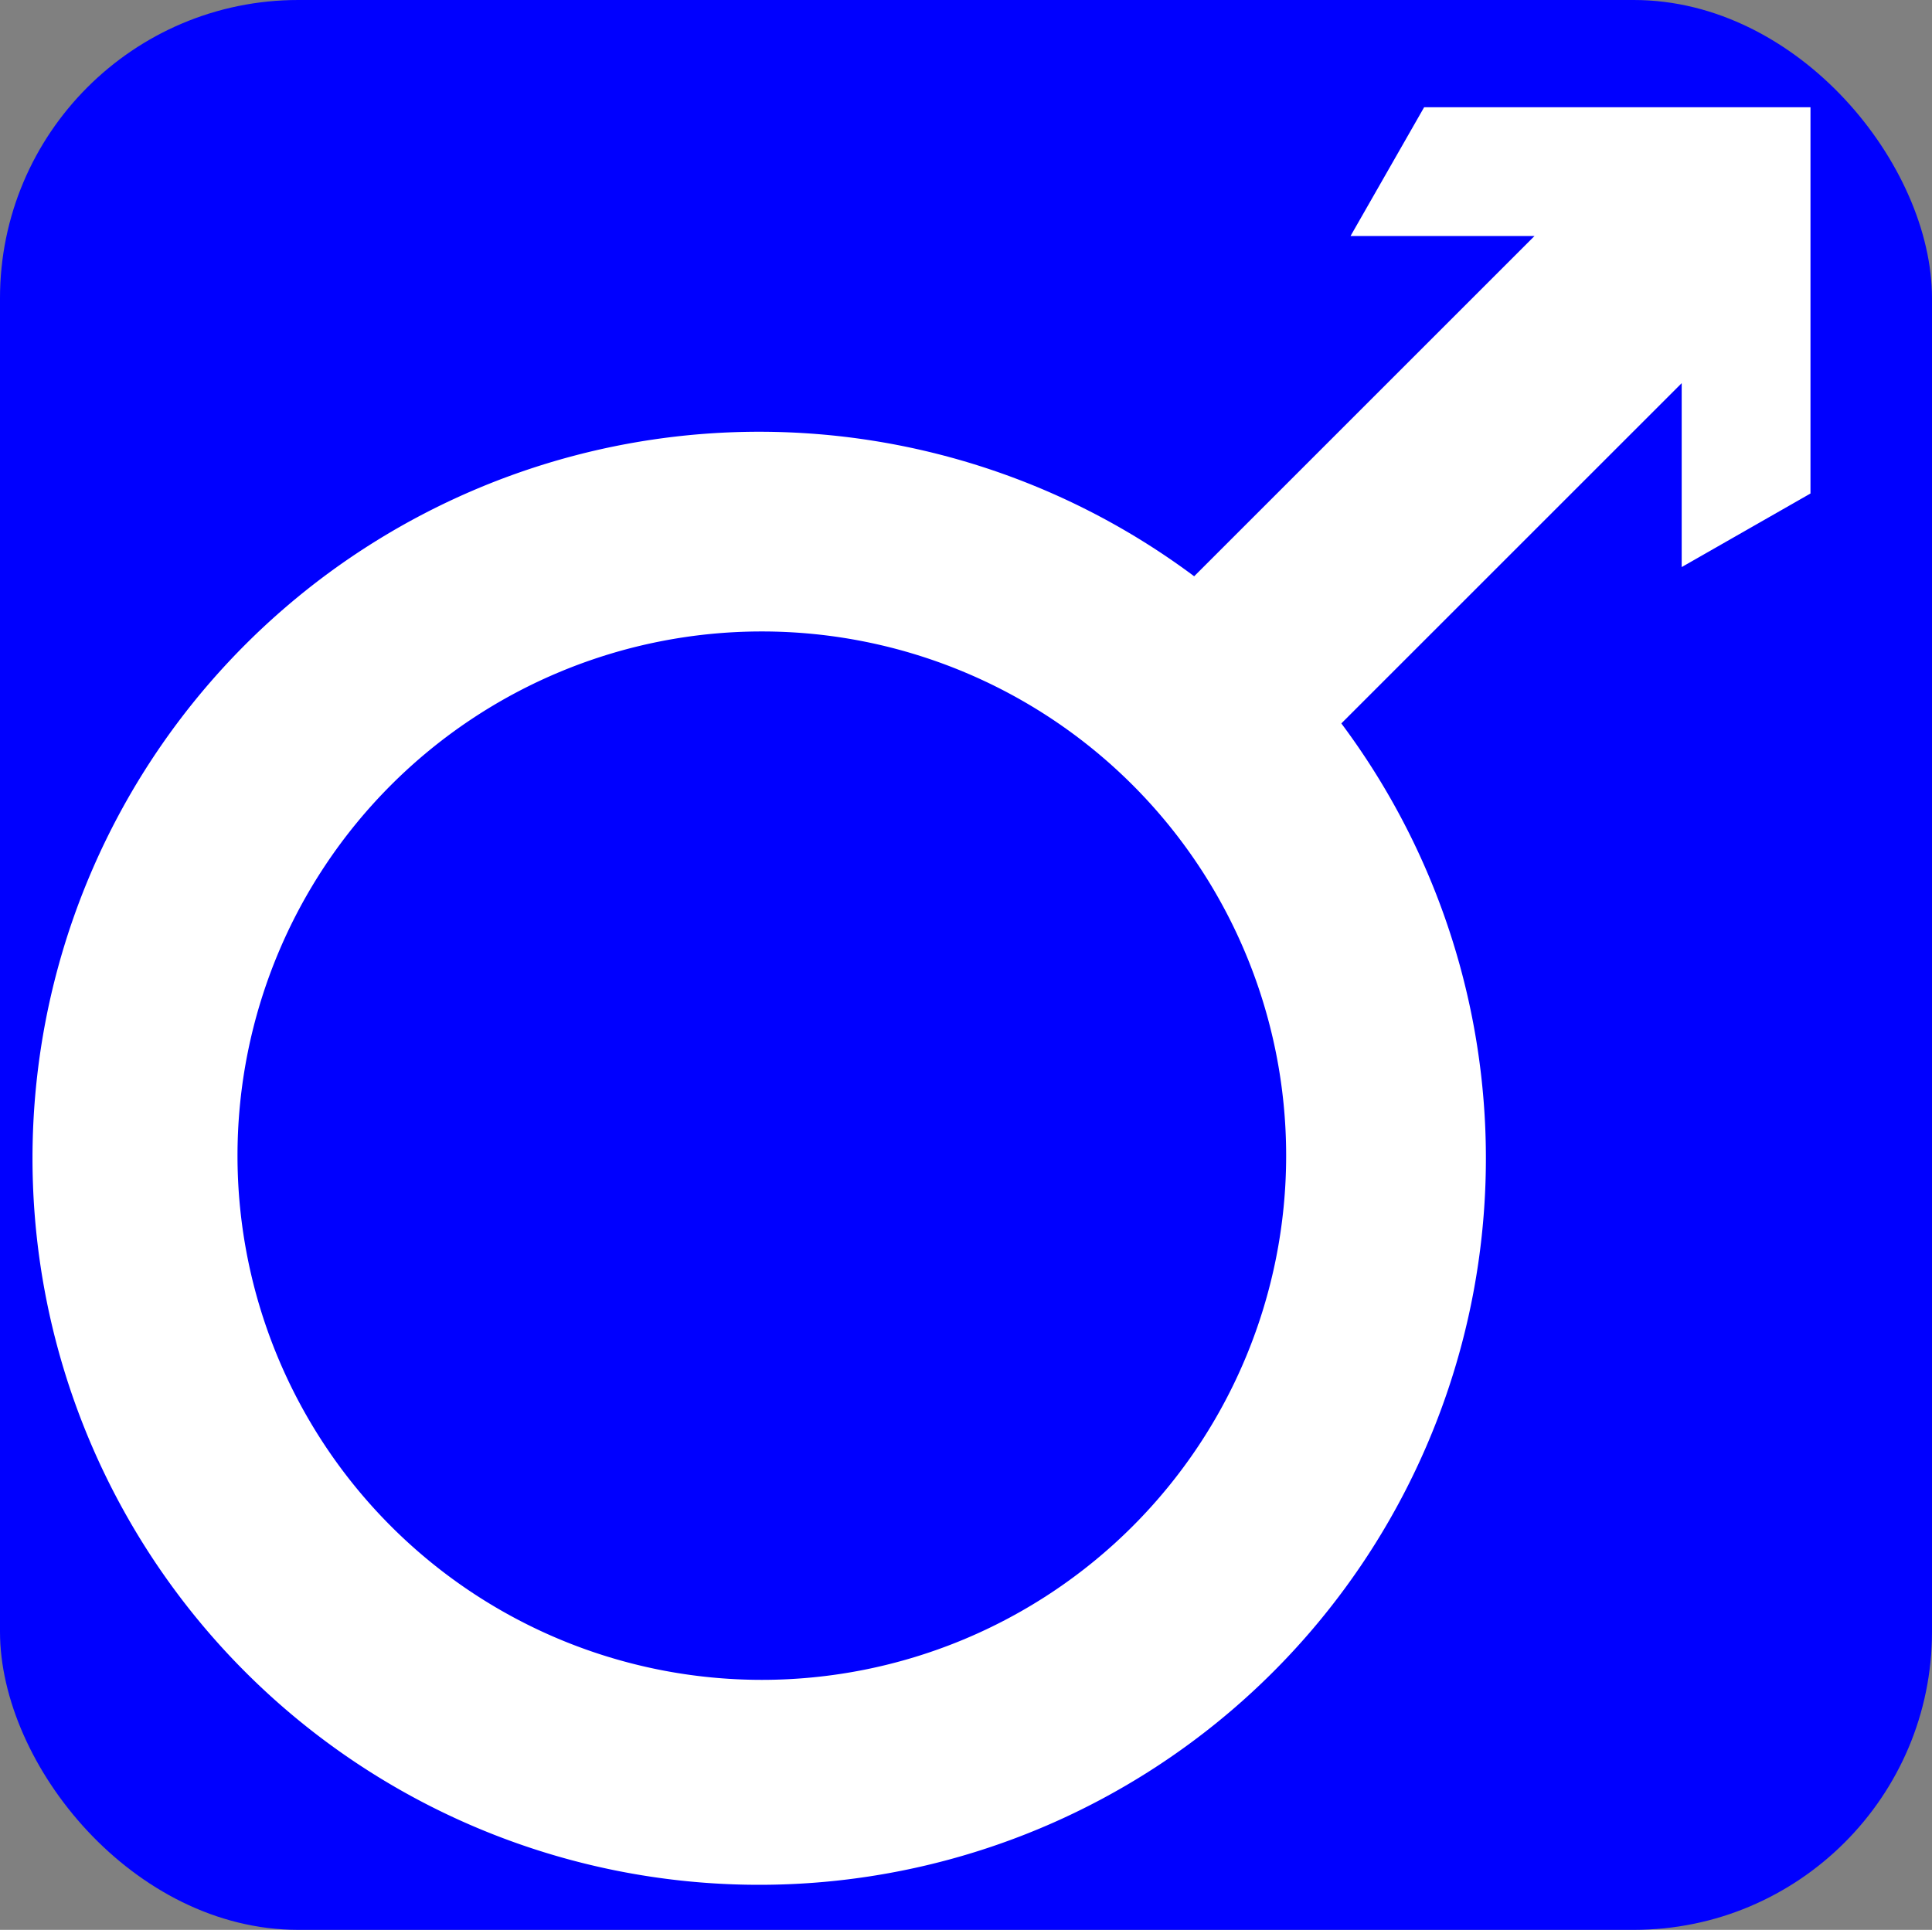 <?xml version="1.0" encoding="UTF-8" standalone="no"?>
<svg
   version="1.1"
   viewBox="0 0 210.03 209.846"
   id="svg1"
   sodipodi:docname="male_icon.svg"
   inkscape:version="1.3.2 (091e20e, 2023-11-25, custom)"
   width="210.03"
   height="209.846"
   xmlns:inkscape="http://www.inkscape.org/namespaces/inkscape"
   xmlns:sodipodi="http://sodipodi.sourceforge.net/DTD/sodipodi-0.dtd"
   xmlns="http://www.w3.org/2000/svg"
   xmlns:svg="http://www.w3.org/2000/svg"
   xmlns:rdf="http://www.w3.org/1999/02/22-rdf-syntax-ns#"
   xmlns:cc="http://creativecommons.org/ns#"
   xmlns:dc="http://purl.org/dc/elements/1.1/">
  <rect x="0" y="0" width="210.03" height="209.846" fill="#808080" stroke="none"/>
  <defs
     id="defs1" />
  <sodipodi:namedview
     id="namedview1"
     pagecolor="#ffffff"
     bordercolor="#000000"
     borderopacity="0.25"
     inkscape:showpageshadow="2"
     inkscape:pageopacity="0.0"
     inkscape:pagecheckerboard="0"
     inkscape:deskcolor="#d1d1d1"
     inkscape:zoom="2.7139432"
     inkscape:cx="31.872443"
     inkscape:cy="96.722732"
     inkscape:window-width="1920"
     inkscape:window-height="1009"
     inkscape:window-x="-8"
     inkscape:window-y="-8"
     inkscape:window-maximized="1"
     inkscape:current-layer="svg1" />
  <rect
     style="fill:#0000ff;stroke:none;stroke-width:2.479"
     id="rect1"
     width="210.03"
     height="209.846"
     x="0"
     y="0"
     ry="32.425" />
  <path
     stroke-linejoin="round"
     d="m 154.819,11.662 -8,14 h 20 l -37,37 a 79,79 0 1 0 16,16 l 37,-37 v 20 l 14,-8 v -42 z m -72,57 a 57,57 0 1 1 0,114 57,57 0 1 1 0,-114 z"
     stroke="#000000"
     stroke-width="6"
     fill="#ffffff"
     id="path1"
     style="stroke:none;stroke-width:0.5;stroke-dasharray:none" />
</svg>
